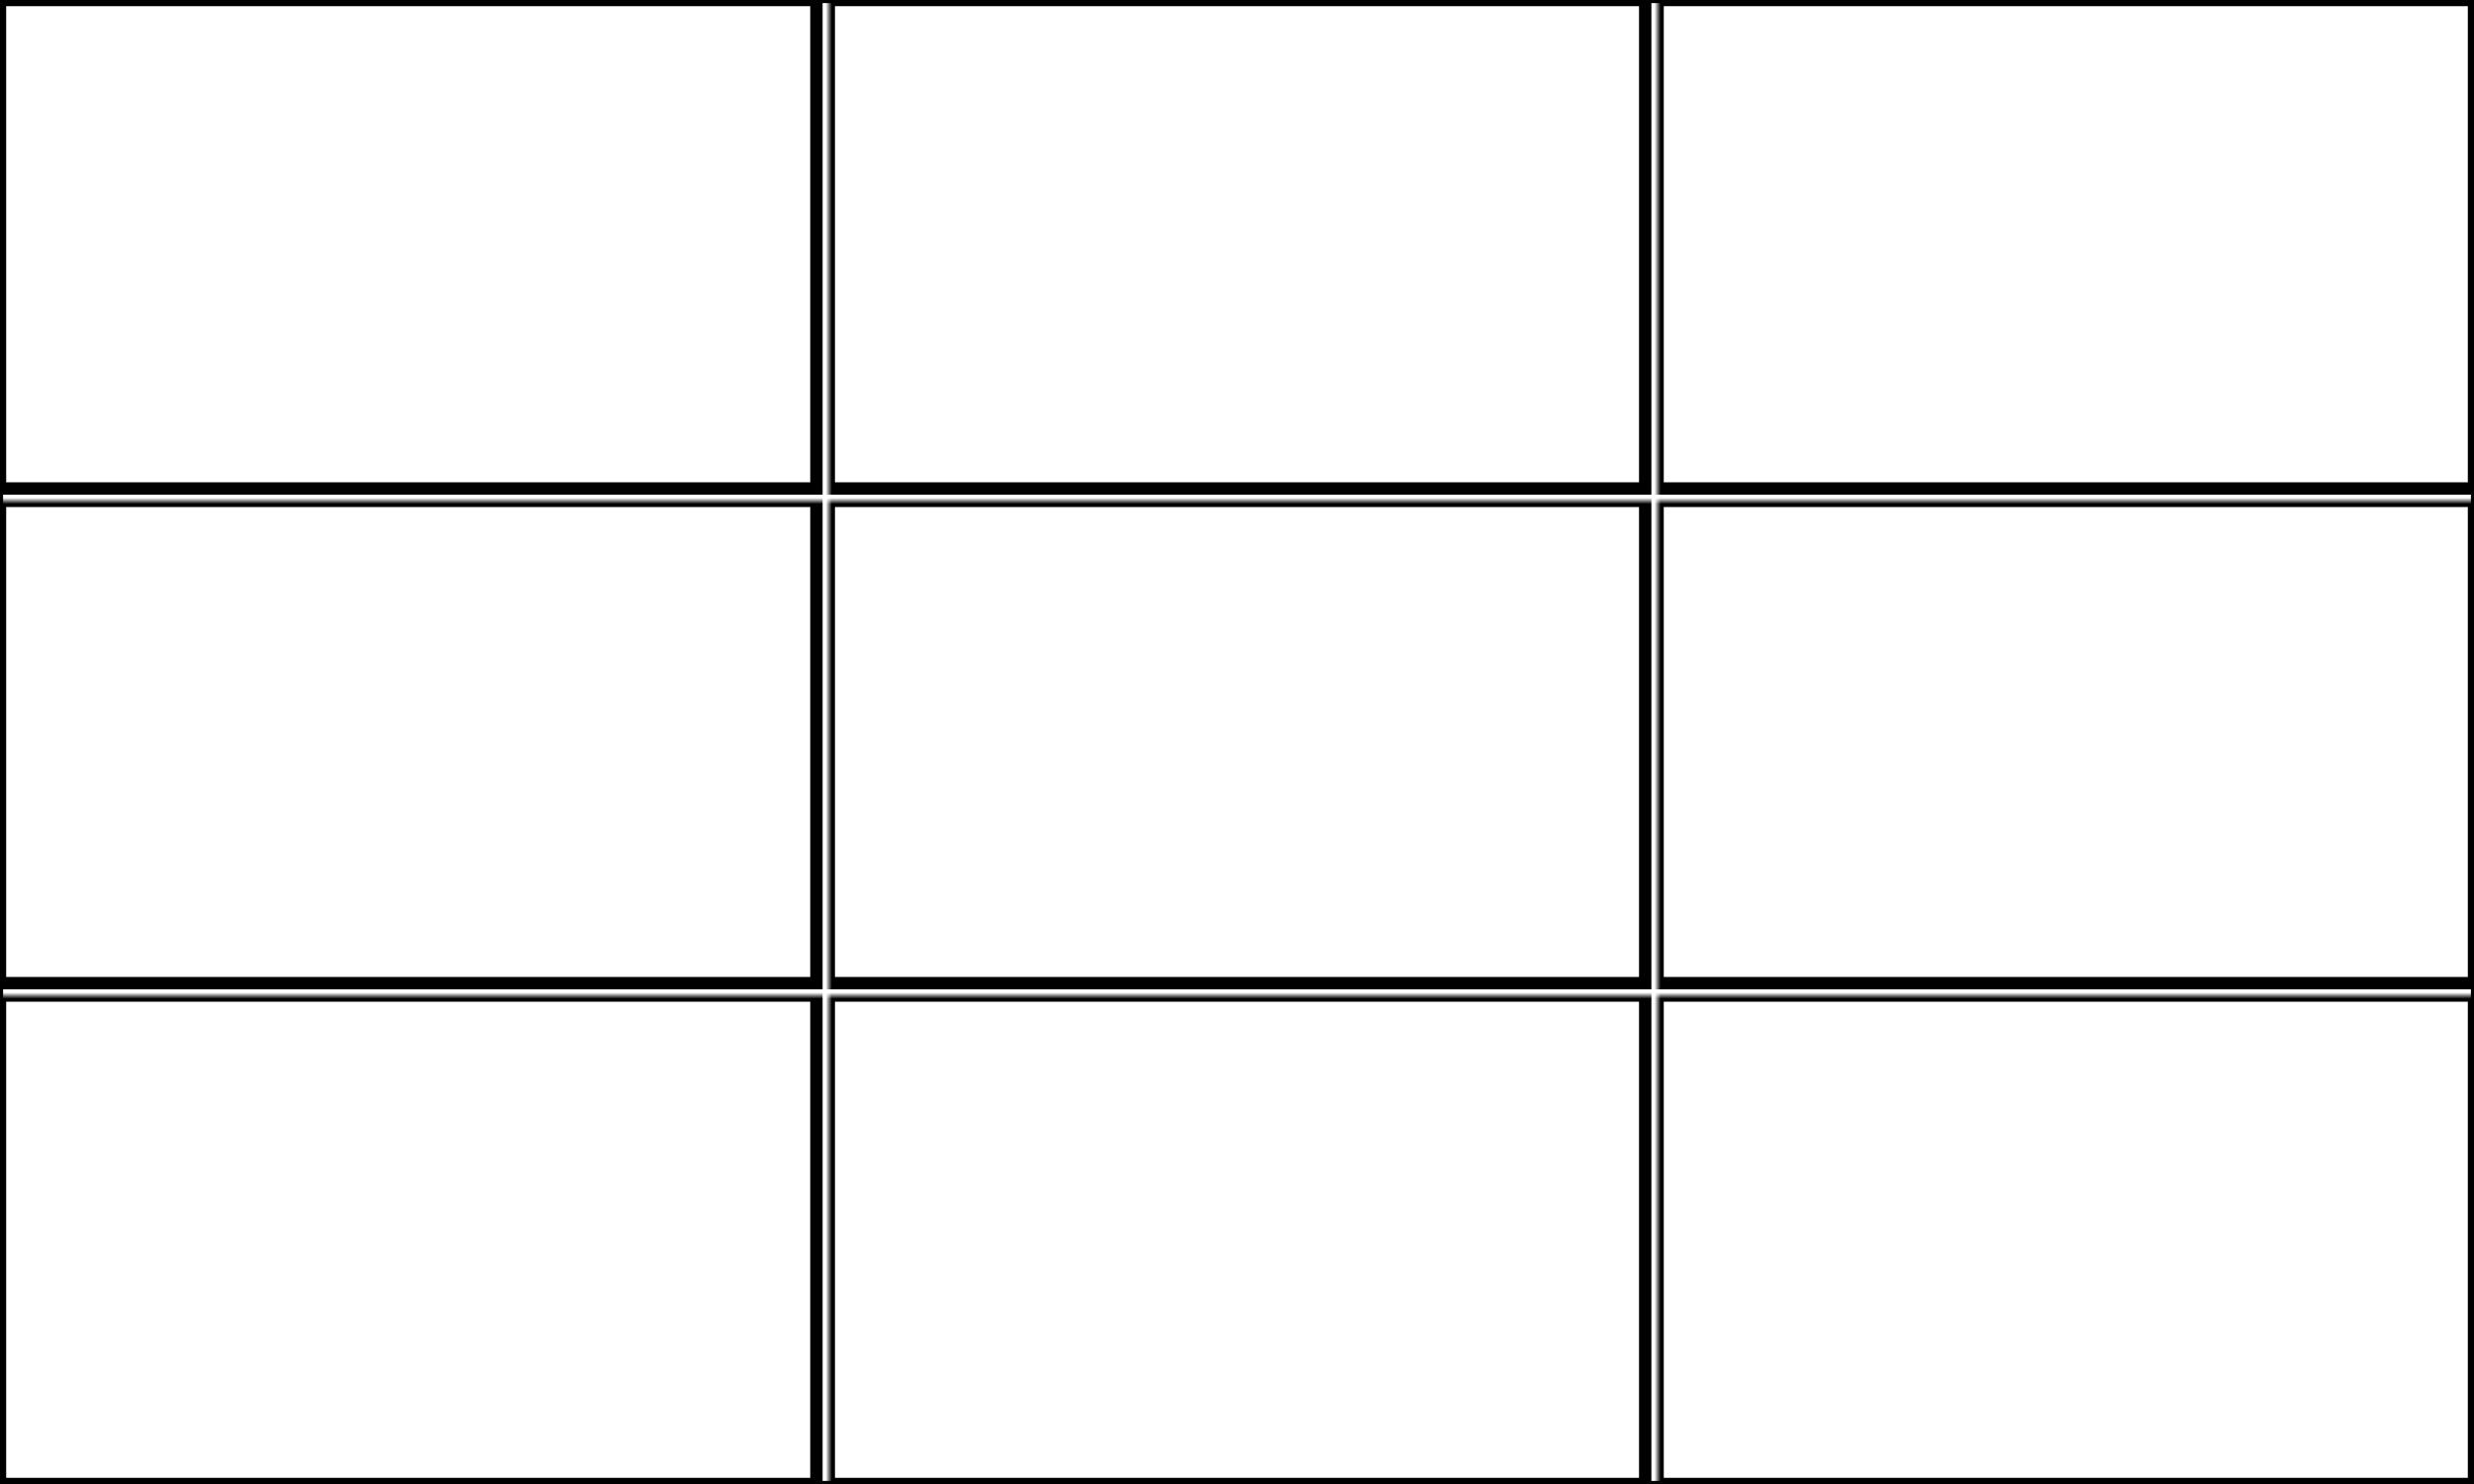 <svg width="400" height="240" xmlns="http://www.w3.org/2000/svg" xmlns:xlink="http://www.w3.org/1999/xlink">
  <defs>
    <mask id="rino7xx-9fields-18-mask">
      <rect width="100%" height="100%" fill="black"/>
      <rect width="100%" height="100%" style="fill:white"/>
    </mask>
  </defs>
  <rect x="0" y="0" width="132" height="79" mask="url(#rino7xx-9fields-18-mask)" style="stroke-width:2;stroke:rgb(0,0,0);fill:none"/>
  <rect x="0" y="81" width="132" height="78" mask="url(#rino7xx-9fields-18-mask)" style="stroke-width:2;stroke:rgb(0,0,0);fill:none"/>
  <rect x="0" y="161" width="132" height="79" mask="url(#rino7xx-9fields-18-mask)" style="stroke-width:2;stroke:rgb(0,0,0);fill:none"/>
  <rect x="134" y="0" width="132" height="79" mask="url(#rino7xx-9fields-18-mask)" style="stroke-width:2;stroke:rgb(0,0,0);fill:none"/>
  <rect x="134" y="81" width="132" height="78" mask="url(#rino7xx-9fields-18-mask)" style="stroke-width:2;stroke:rgb(0,0,0);fill:none"/>
  <rect x="134" y="161" width="132" height="79" mask="url(#rino7xx-9fields-18-mask)" style="stroke-width:2;stroke:rgb(0,0,0);fill:none"/>
  <rect x="268" y="0" width="132" height="79" mask="url(#rino7xx-9fields-18-mask)" style="stroke-width:2;stroke:rgb(0,0,0);fill:none"/>
  <rect x="268" y="81" width="132" height="78" mask="url(#rino7xx-9fields-18-mask)" style="stroke-width:2;stroke:rgb(0,0,0);fill:none"/>
  <rect x="268" y="161" width="132" height="79" mask="url(#rino7xx-9fields-18-mask)" style="stroke-width:2;stroke:rgb(0,0,0);fill:none"/>
      <rect width="100%" height="100%" style="stroke-width:1;stroke:rgb(0,0,0);fill:none"/>
</svg>
